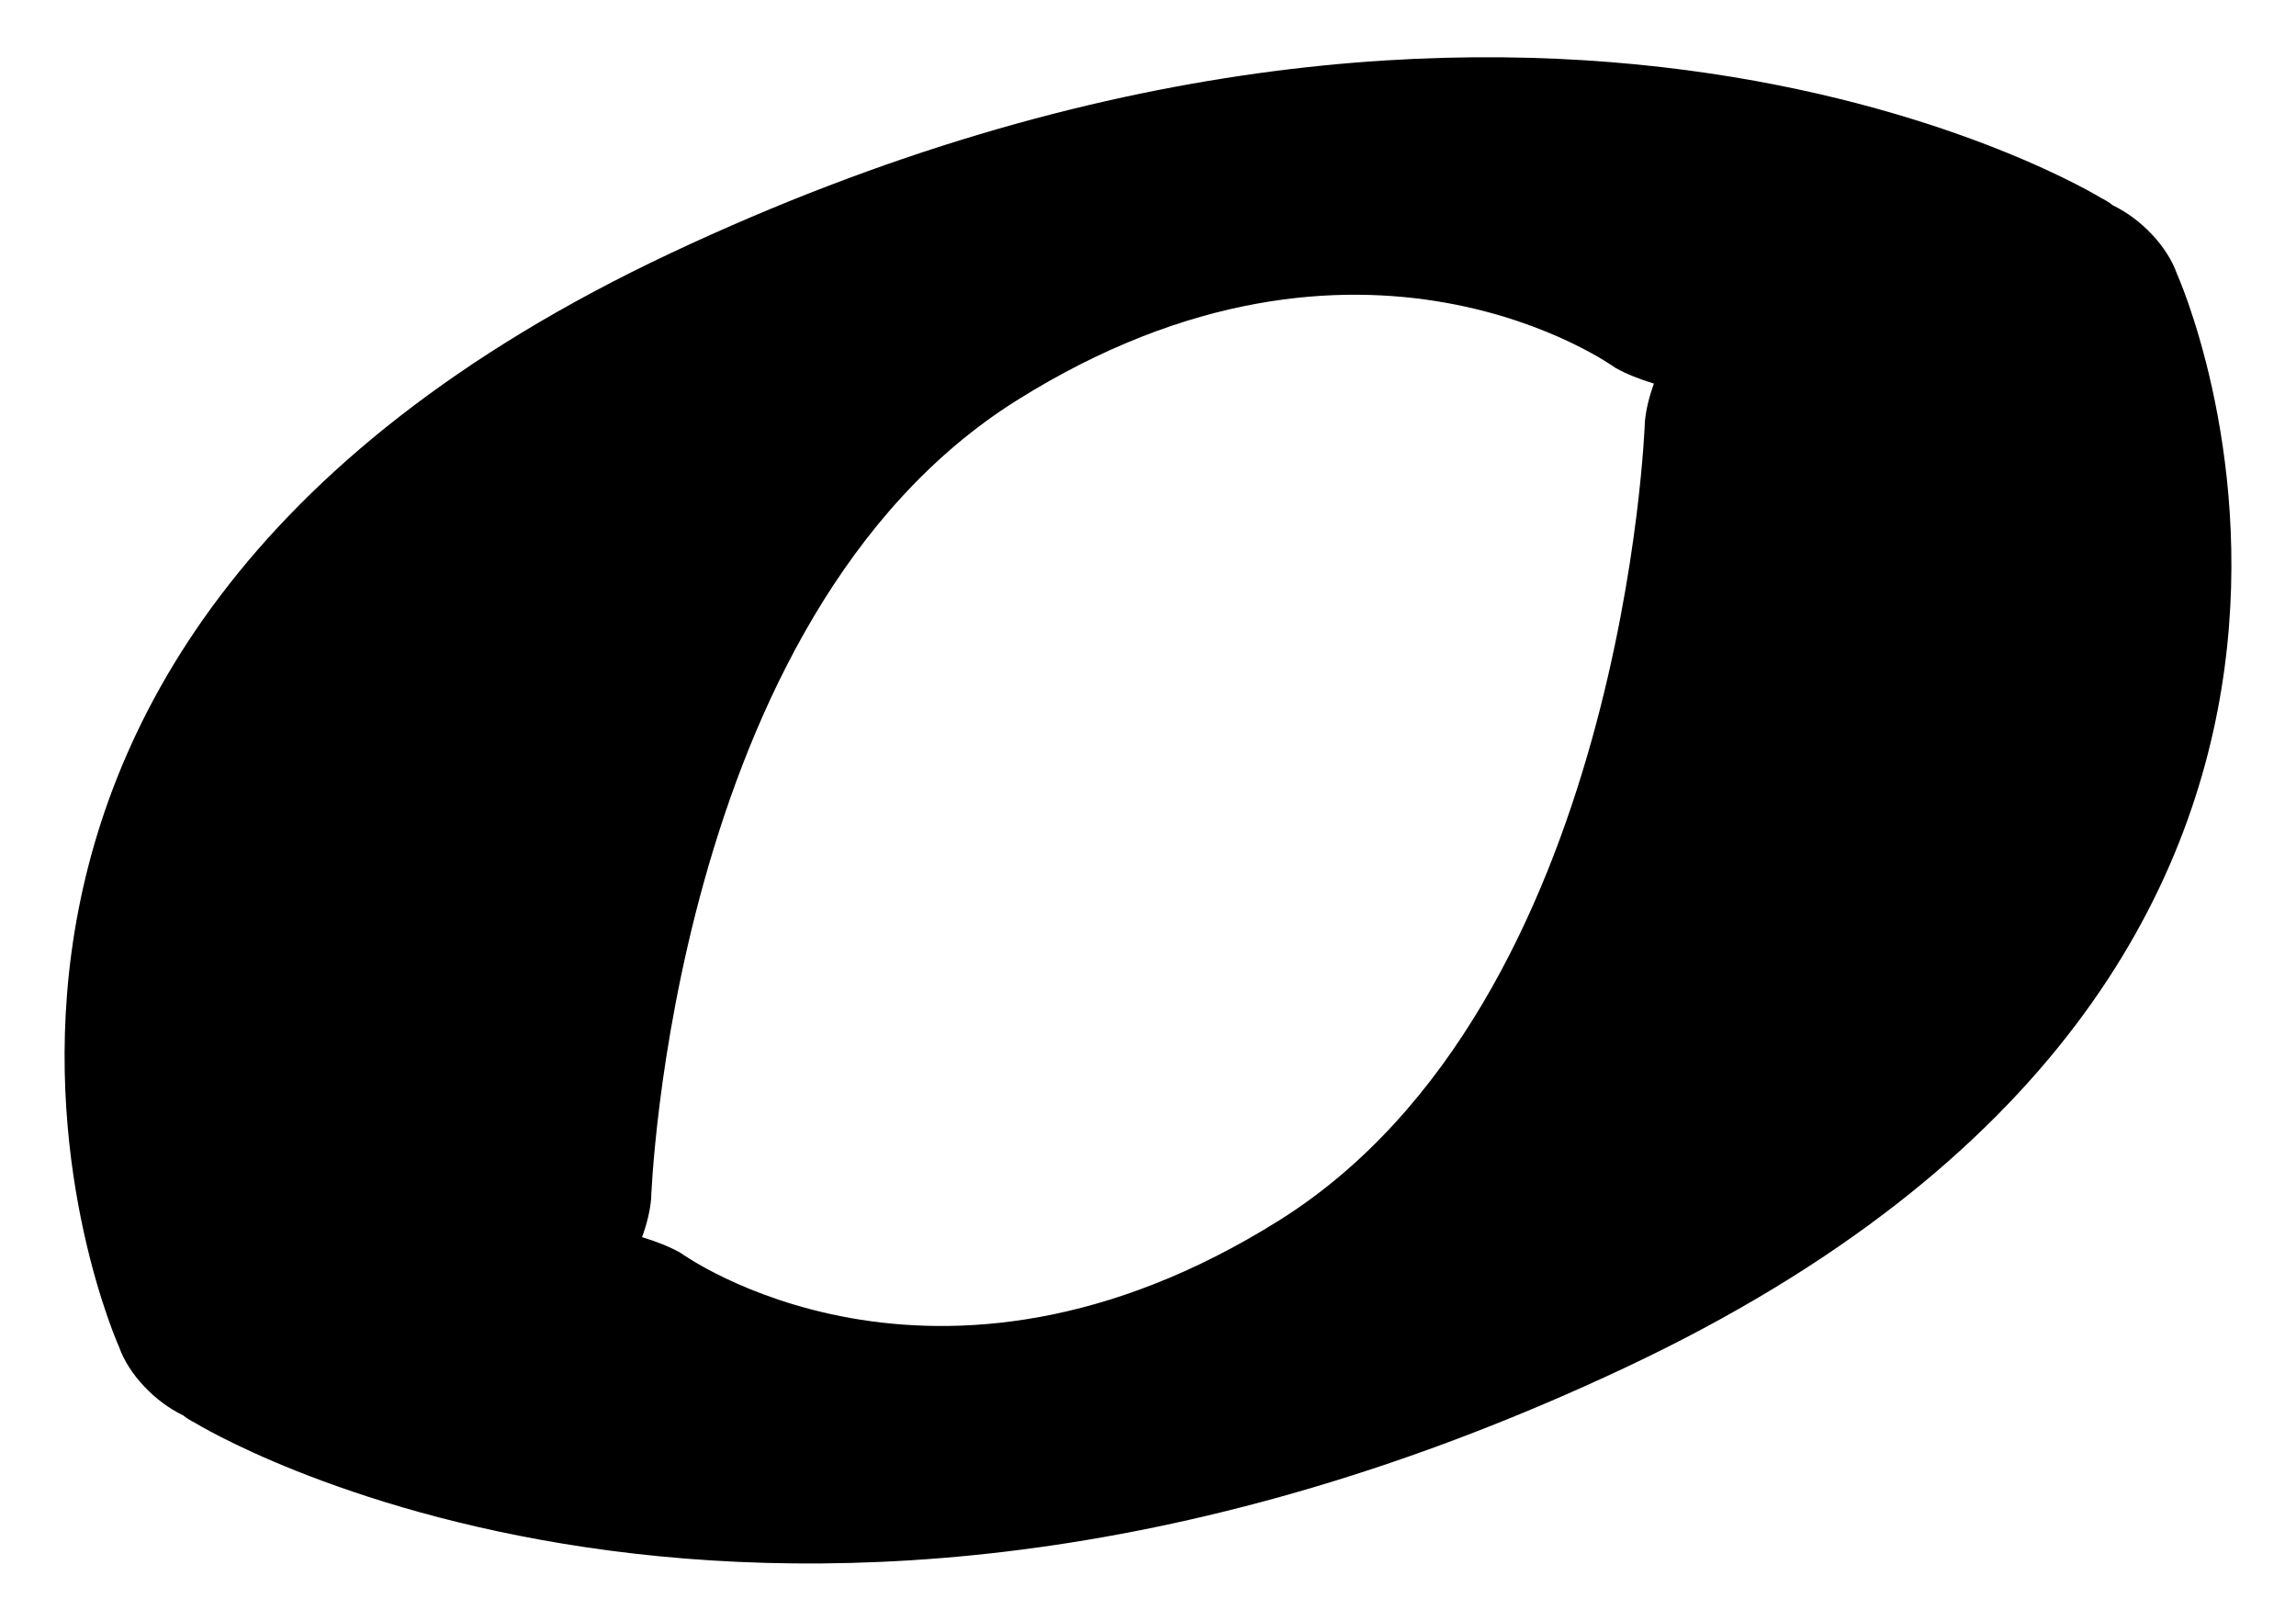 <?xml version="1.0" encoding="UTF-8" standalone="no"?>
<svg width="34px" height="24px" viewBox="0 0 34 24" version="1.1" xmlns="http://www.w3.org/2000/svg" xmlns:xlink="http://www.w3.org/1999/xlink">
    <!-- Generator: Sketch 41.2 (35397) - http://www.bohemiancoding.com/sketch -->
    <title>tt-notehead-open</title>
    <desc>Created with Sketch.</desc>
    <defs></defs>
    <g fill-rule="evenodd">
        <g transform="translate(-243, -68)">
            <g transform="translate(243, 68)">
                <path d="M2.712,20.959 C2.762,21 2.82,21.036 2.885,21.068 C2.885,21.068 11.295,26.262 24.067,20.252 C36.839,14.243 32.236,4.052 32.236,4.052 C32.093,3.647 31.707,3.242 31.288,3.041 C31.238,3 31.18,2.964 31.115,2.932 C31.115,2.932 22.705,-2.262 9.933,3.748 C-2.839,9.757 1.764,19.948 1.764,19.948 C1.907,20.353 2.293,20.758 2.712,20.959 Z M24.492,5.68 C24.421,5.876 24.373,6.071 24.358,6.247 C24.358,6.247 24.067,14.855 18.945,18.07 C13.822,21.285 10.077,18.552 10.077,18.552 C9.919,18.463 9.721,18.384 9.508,18.32 C9.579,18.124 9.627,17.929 9.642,17.753 C9.642,17.753 9.933,9.145 15.055,5.93 C20.178,2.715 23.923,5.448 23.923,5.448 C24.081,5.537 24.279,5.616 24.492,5.68 Z" id="Combined-Shape"></path>
            </g>
        </g>
    </g>
</svg>

